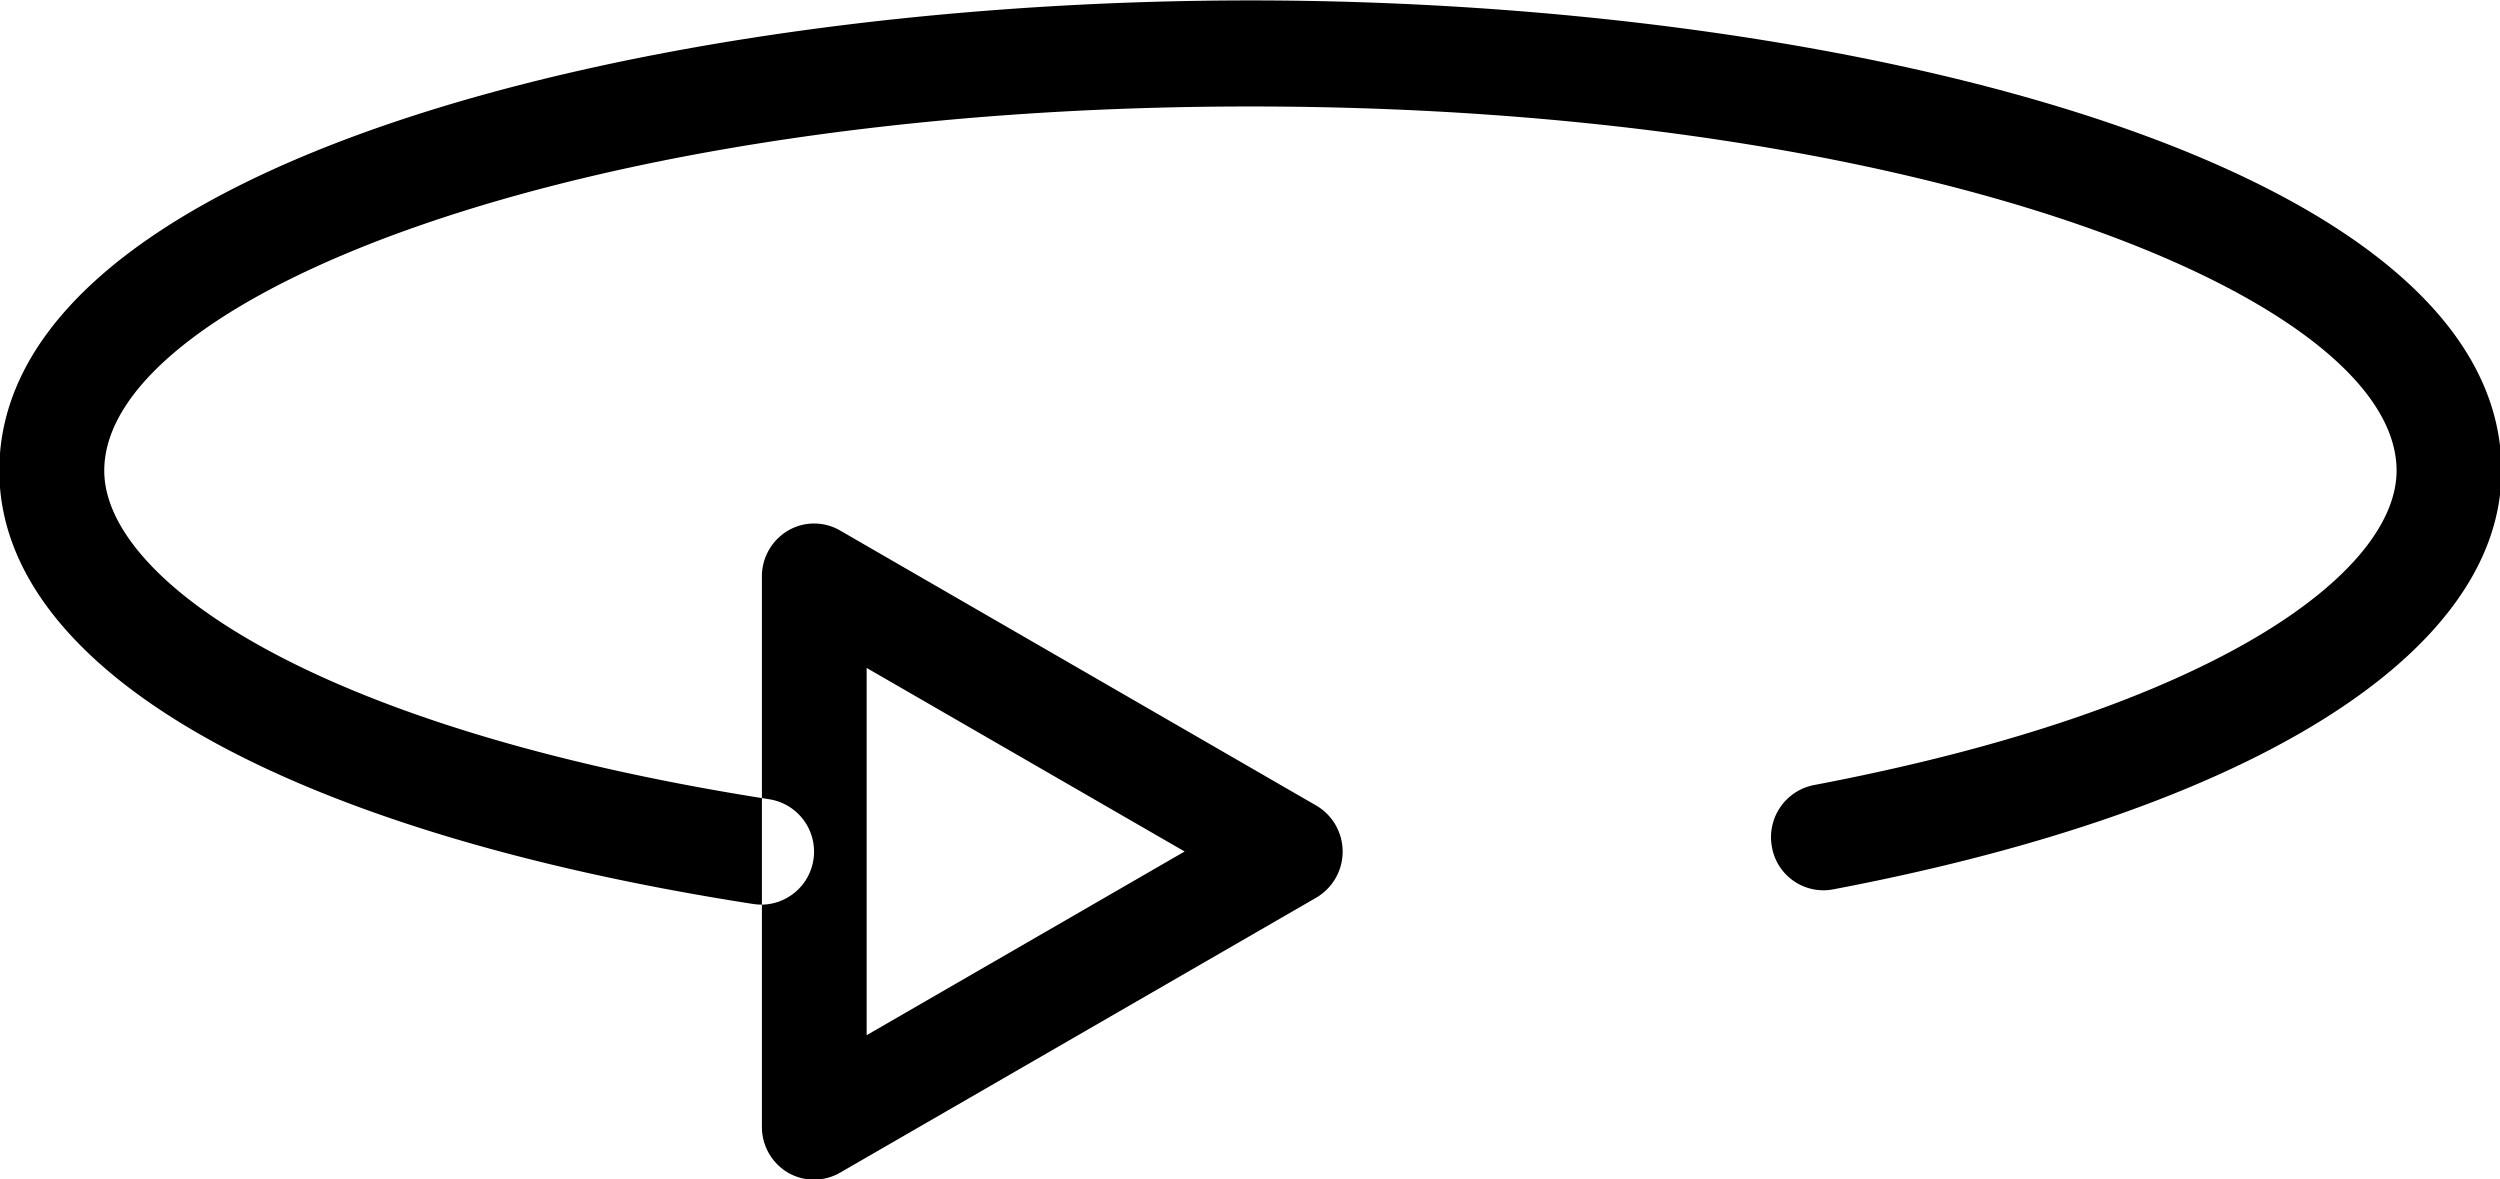 <svg xmlns="http://www.w3.org/2000/svg" width="35.969" height="16.969" viewBox="0 0 35.969 16.969">
  <defs>
    <style>
      .cls-1 {
        fill-rule: evenodd;
      }
    </style>
  </defs>
  <path id="_360" data-name="360" class="cls-1" d="M257.716,74.878a0.743,0.743,0,0,1-.378-0.1,0.763,0.763,0,0,1-.376-0.659V66.2a0.764,0.764,0,0,1,.376-0.66,0.742,0.742,0,0,1,.751,0l6.849,3.956a0.768,0.768,0,0,1,0,1.325l-6.85,3.956A0.747,0.747,0,0,1,257.716,74.878Zm0.753-7.362V72.8l4.575-2.643Zm-1.519,3.405a0.765,0.765,0,0,1-.115-0.009c-6.791-1.057-10.845-3.388-10.845-6.235,0-4.394,9.272-6.765,18-6.765s18,2.371,18,6.765c0,2.629-3.595,4.881-9.616,6.025a0.752,0.752,0,0,1-.88-0.609,0.764,0.764,0,0,1,.6-0.891c5.794-1.1,8.387-3.065,8.387-4.525,0-2.478-6.771-5.239-16.489-5.239S247.5,62.2,247.5,64.678c0,1.559,2.994,3.7,9.566,4.727A0.763,0.763,0,0,1,256.95,70.922Z" transform="translate(-246 -57.906)"/>
</svg>
